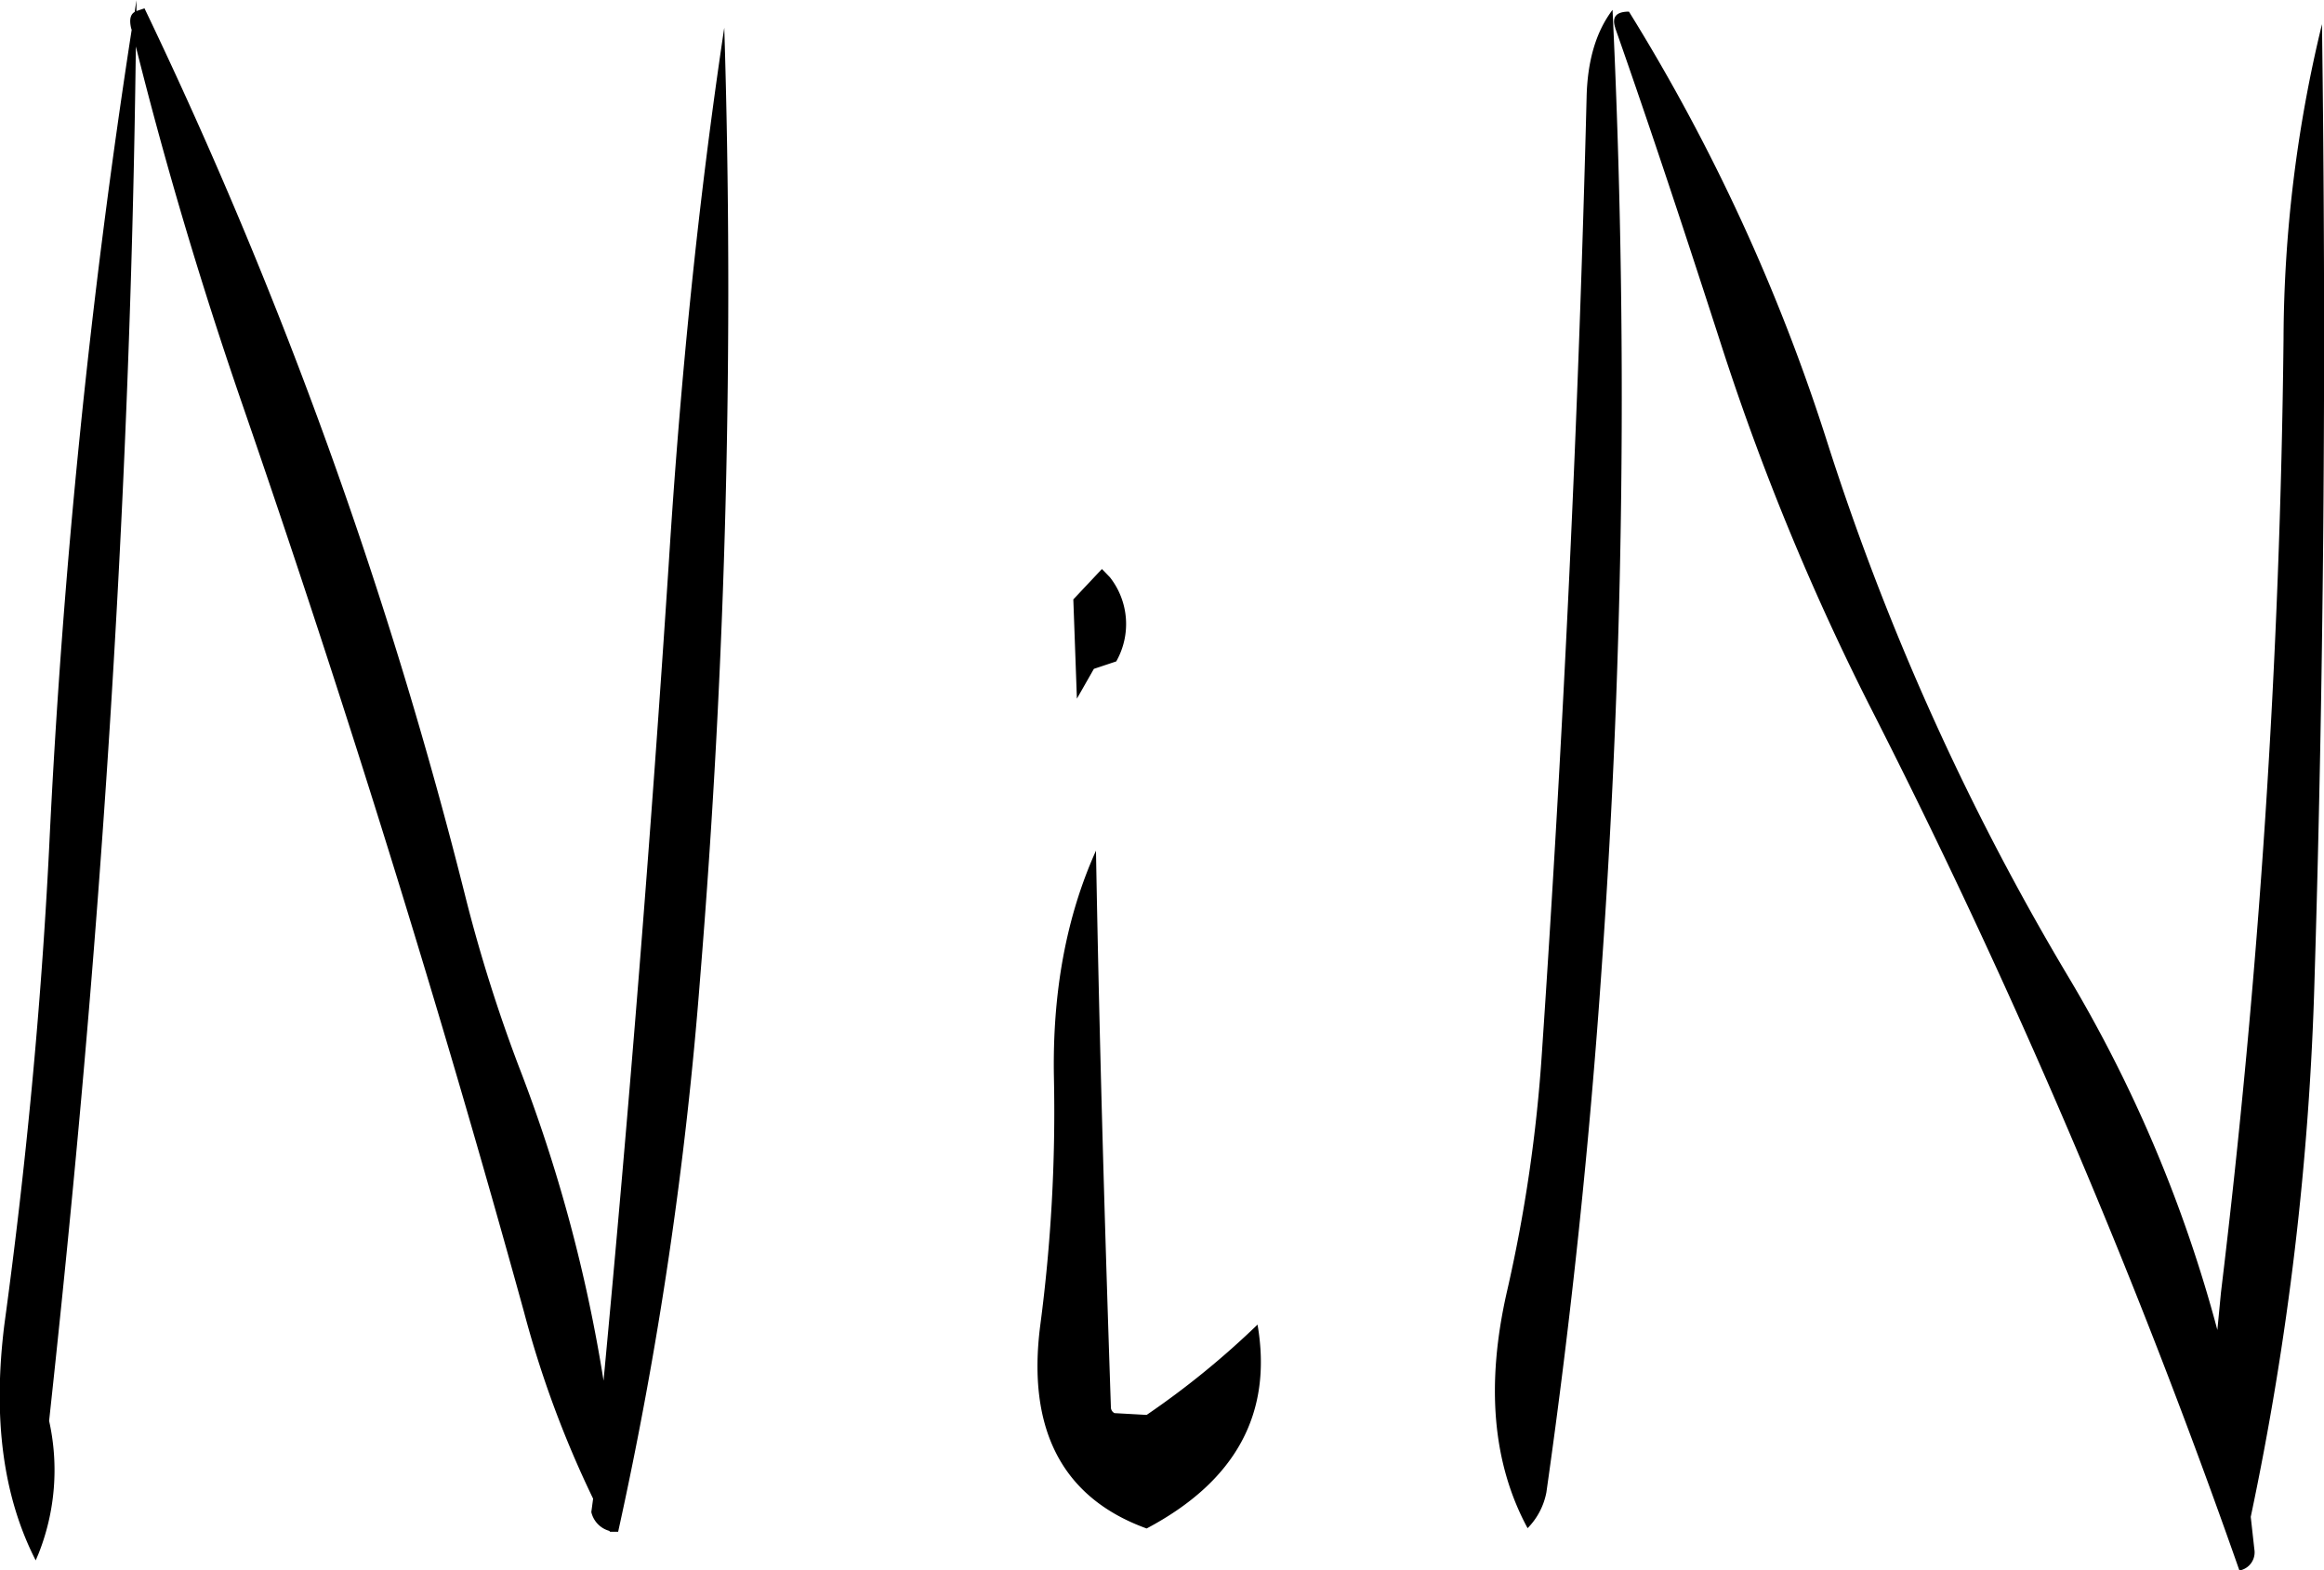 <svg id="Layer_1" data-name="Layer 1" xmlns="http://www.w3.org/2000/svg" viewBox="0 0 311.86 210.72"><defs><style>.cls-1{fill-rule:evenodd;}</style></defs><path class="cls-1" d="M285,373c-1.8,14,3,23.16,14.28,27.24,12-6.36,16.92-15.48,14.88-27.36A113,113,0,0,1,299.28,385l-4.32-.24a.91.91,0,0,1-.48-.84c-.84-24.84-1.56-49.8-2-74.64-4,8.88-5.88,19.08-5.64,30.6A218.92,218.92,0,0,1,285,373Zm8.28-101.52-3.84,4.08.48,13.32,2.28-4,3-1a10.16,10.16,0,0,0-.84-11.28Zm-130.2-72.36A1042.3,1042.3,0,0,0,152,309c-1.08,21.48-3.12,42.72-6,63.84-1.56,12.48-.24,23,4.2,31.68l.36-.84A30.41,30.41,0,0,0,152,385.8c2.28-21,4.32-42,6-63.24,3.24-40.92,5.16-81.24,5.64-121.2,4,16,8.76,32,14.28,48q20.88,60.48,37.8,121.8A139.69,139.69,0,0,0,225,396.24l-.24,1.8a3.41,3.41,0,0,0,2.4,2.52l.12.12h1.08a535,535,0,0,0,11-74.28,1134.11,1134.11,0,0,0,3.24-127.56c-3.48,23.16-5.88,47-7.44,71.76q-3.6,55.08-8.76,109.8A206,206,0,0,0,215,338.16,207.43,207.43,0,0,1,208,316a630.56,630.56,0,0,0-43.2-119.76l-1.08.36v-1.44l-.24,1.56c-.6.36-.72,1.08-.48,2.16Zm195.24,9c-1.08,42.84-3.12,85.68-6,128.28a202.13,202.13,0,0,1-4.68,32c-2.88,12.6-1.92,23.16,2.76,31.8a9.33,9.33,0,0,0,2.52-4.8q5-35.1,7.44-70.68a1090.36,1090.36,0,0,0,1.44-128.28C359.52,199.44,358.44,203.4,358.32,208.08Zm3.84-9.24c4.92,14,9.72,28.56,14.52,43.44a336,336,0,0,0,19.44,47.16,940.29,940.29,0,0,1,49.8,116.4,2.48,2.48,0,0,0,2-2.88l-.48-4.32A401.91,401.91,0,0,0,456,326.52c1.32-43.32,1.56-86,1-128.16a181,181,0,0,0-5.16,42.24,1170.21,1170.21,0,0,1-8.4,128l-.48,5a185.64,185.64,0,0,0-20-47.4,344.33,344.33,0,0,1-32.28-71.52A258,258,0,0,0,364,196.68Q361.44,196.68,362.16,198.84Z" transform="translate(-145.41 -195.12)"/></svg>